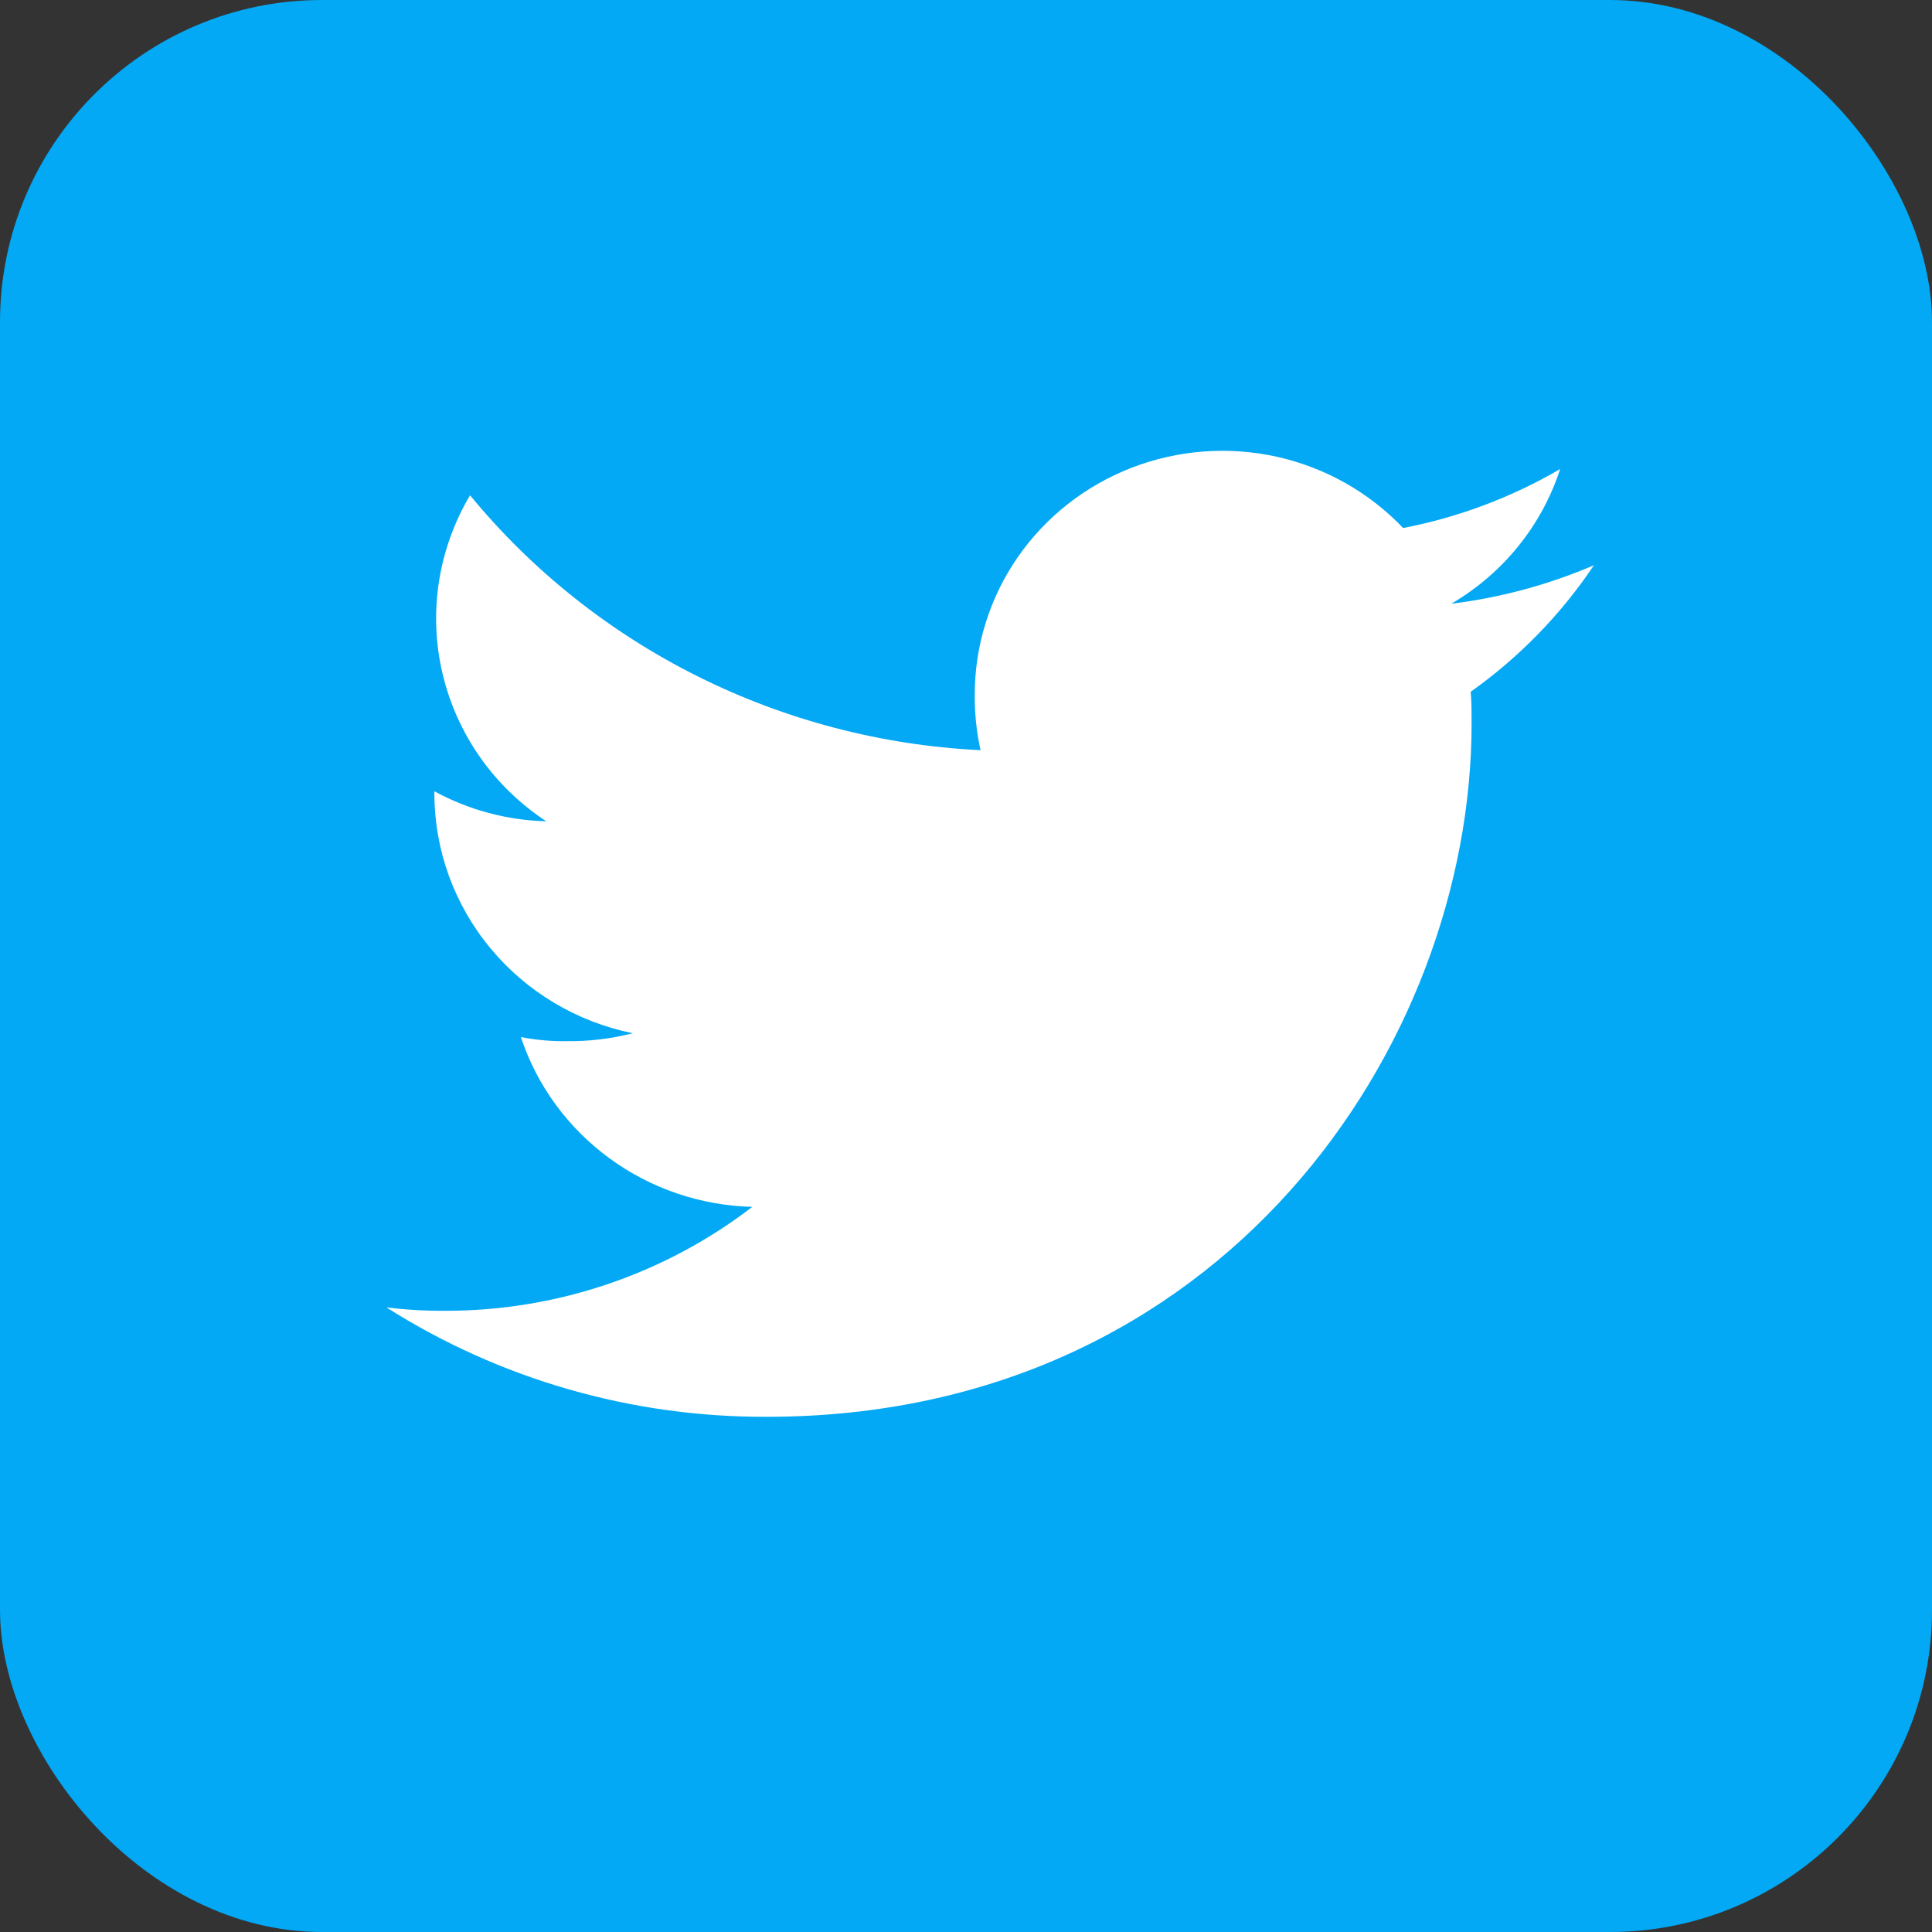 <svg width="30" height="30" viewBox="0 0 30 30" fill="none" xmlns="http://www.w3.org/2000/svg">
<rect x="0" y="0" width="30" height="30" fill="#333333" stroke="none"/>
<rect width="30" height="30" rx="5" fill="#03A9F4"/>
<path d="M24.75 8.777C24.045 9.08 23.298 9.281 22.535 9.375C23.34 8.905 23.942 8.16 24.226 7.283C23.473 7.723 22.648 8.033 21.788 8.199C21.261 7.645 20.576 7.259 19.824 7.092C19.071 6.926 18.285 6.986 17.567 7.265C16.85 7.544 16.234 8.029 15.8 8.657C15.367 9.285 15.135 10.027 15.136 10.787C15.133 11.076 15.163 11.366 15.226 11.649C13.696 11.575 12.199 11.184 10.833 10.502C9.467 9.82 8.263 8.863 7.299 7.691C6.804 8.524 6.65 9.512 6.87 10.453C7.09 11.394 7.666 12.217 8.482 12.753C7.873 12.737 7.277 12.577 6.745 12.287V12.328C6.747 13.201 7.054 14.047 7.615 14.724C8.176 15.401 8.956 15.867 9.825 16.044C9.496 16.129 9.157 16.17 8.817 16.167C8.573 16.172 8.328 16.15 8.088 16.104C8.337 16.855 8.816 17.511 9.46 17.983C10.103 18.456 10.88 18.72 11.682 18.74C10.322 19.786 8.646 20.354 6.92 20.354C6.613 20.356 6.305 20.339 6 20.301C7.76 21.418 9.811 22.008 11.905 22C18.982 22 22.851 16.231 22.851 11.231C22.851 11.064 22.851 10.903 22.837 10.742C23.591 10.206 24.239 9.541 24.75 8.777Z" fill="white"/>
</svg>
